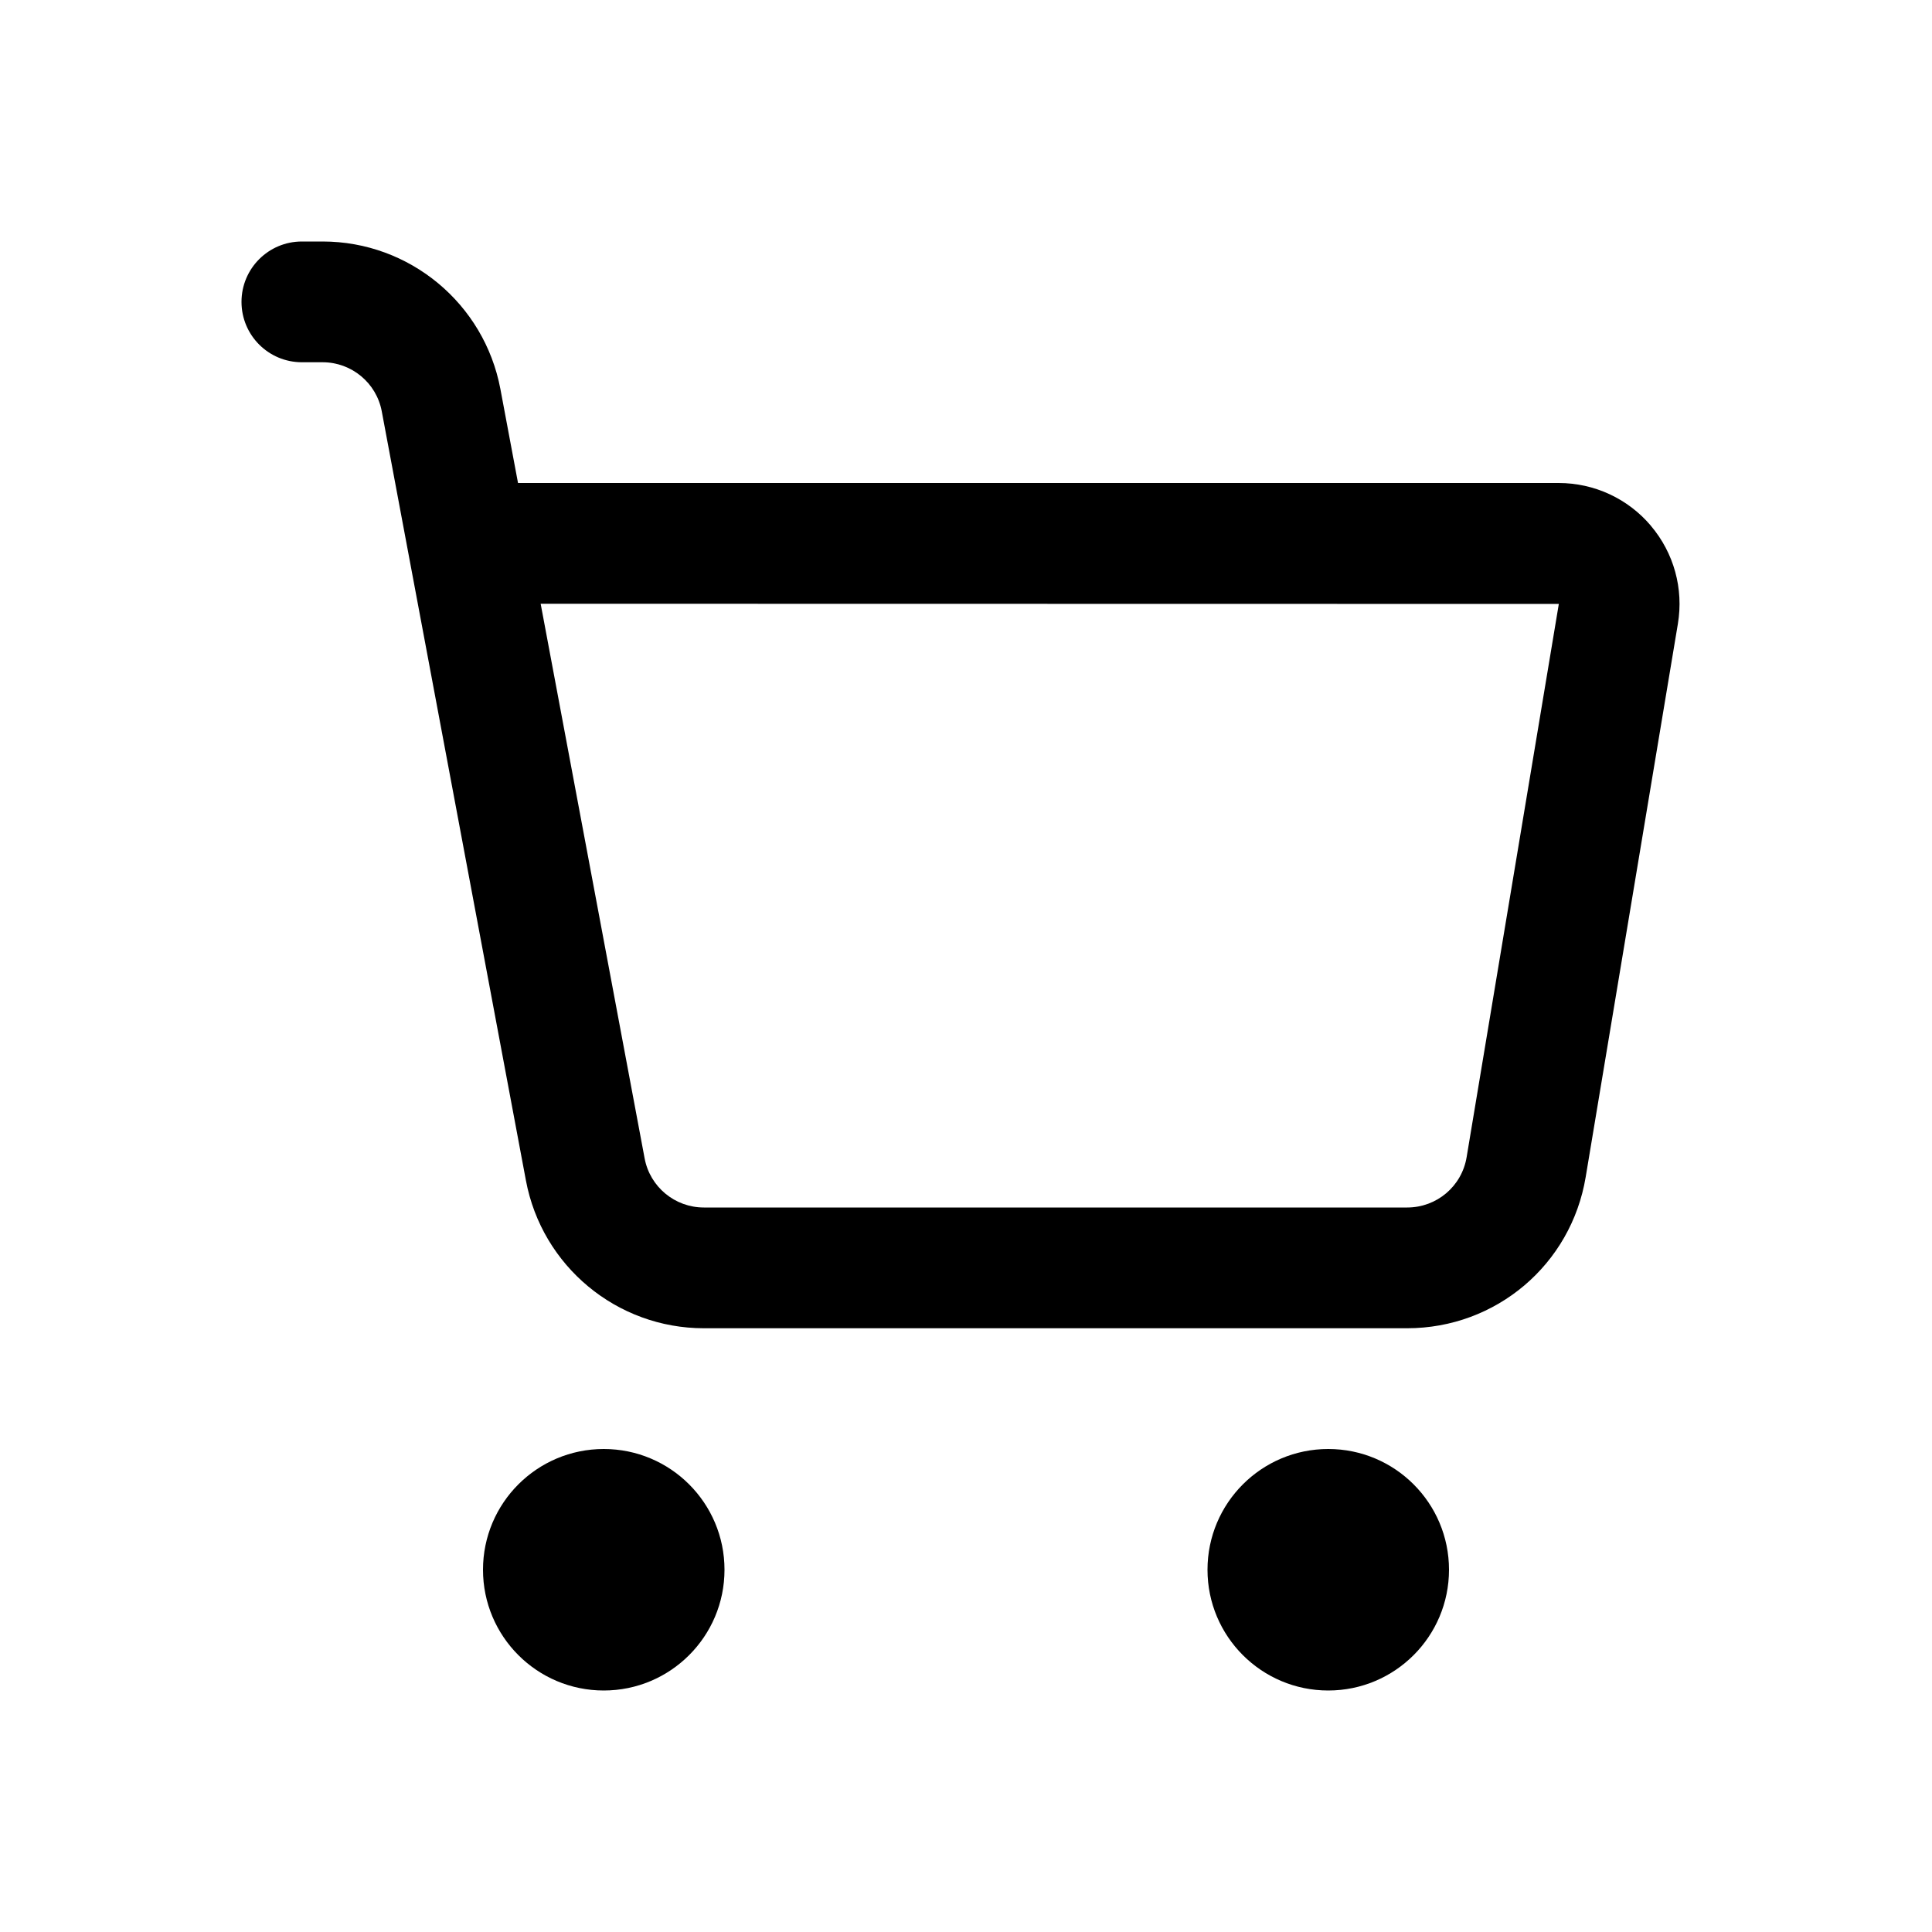 <?xml version="1.0" encoding="UTF-8"?><svg id="Calque_1" xmlns="http://www.w3.org/2000/svg" viewBox="0 0 32 32"><circle cx="10" cy="26" r="2"/><circle cx="22" cy="26" r="2"/><path d="M27.344,8.708c-.381-.45-.938-.708-1.528-.708H8.58l-.292-1.557c-.267-1.416-1.505-2.443-2.944-2.443h-.344c-.553,0-1,.448-1,1s.447,1,1,1h.344c.479,0,.891,.342,.979,.812l2.388,12.741c.266,1.418,1.505,2.447,2.947,2.447h11.648c1.473,0,2.717-1.054,2.958-2.505l1.527-9.163c.097-.582-.066-1.174-.448-1.624Zm-3.052,10.458c-.08,.483-.495,.834-.985,.834H11.658c-.48,0-.893-.342-.981-.814l-1.722-9.186,16.864,.003-1.527,9.163Z"/></svg>